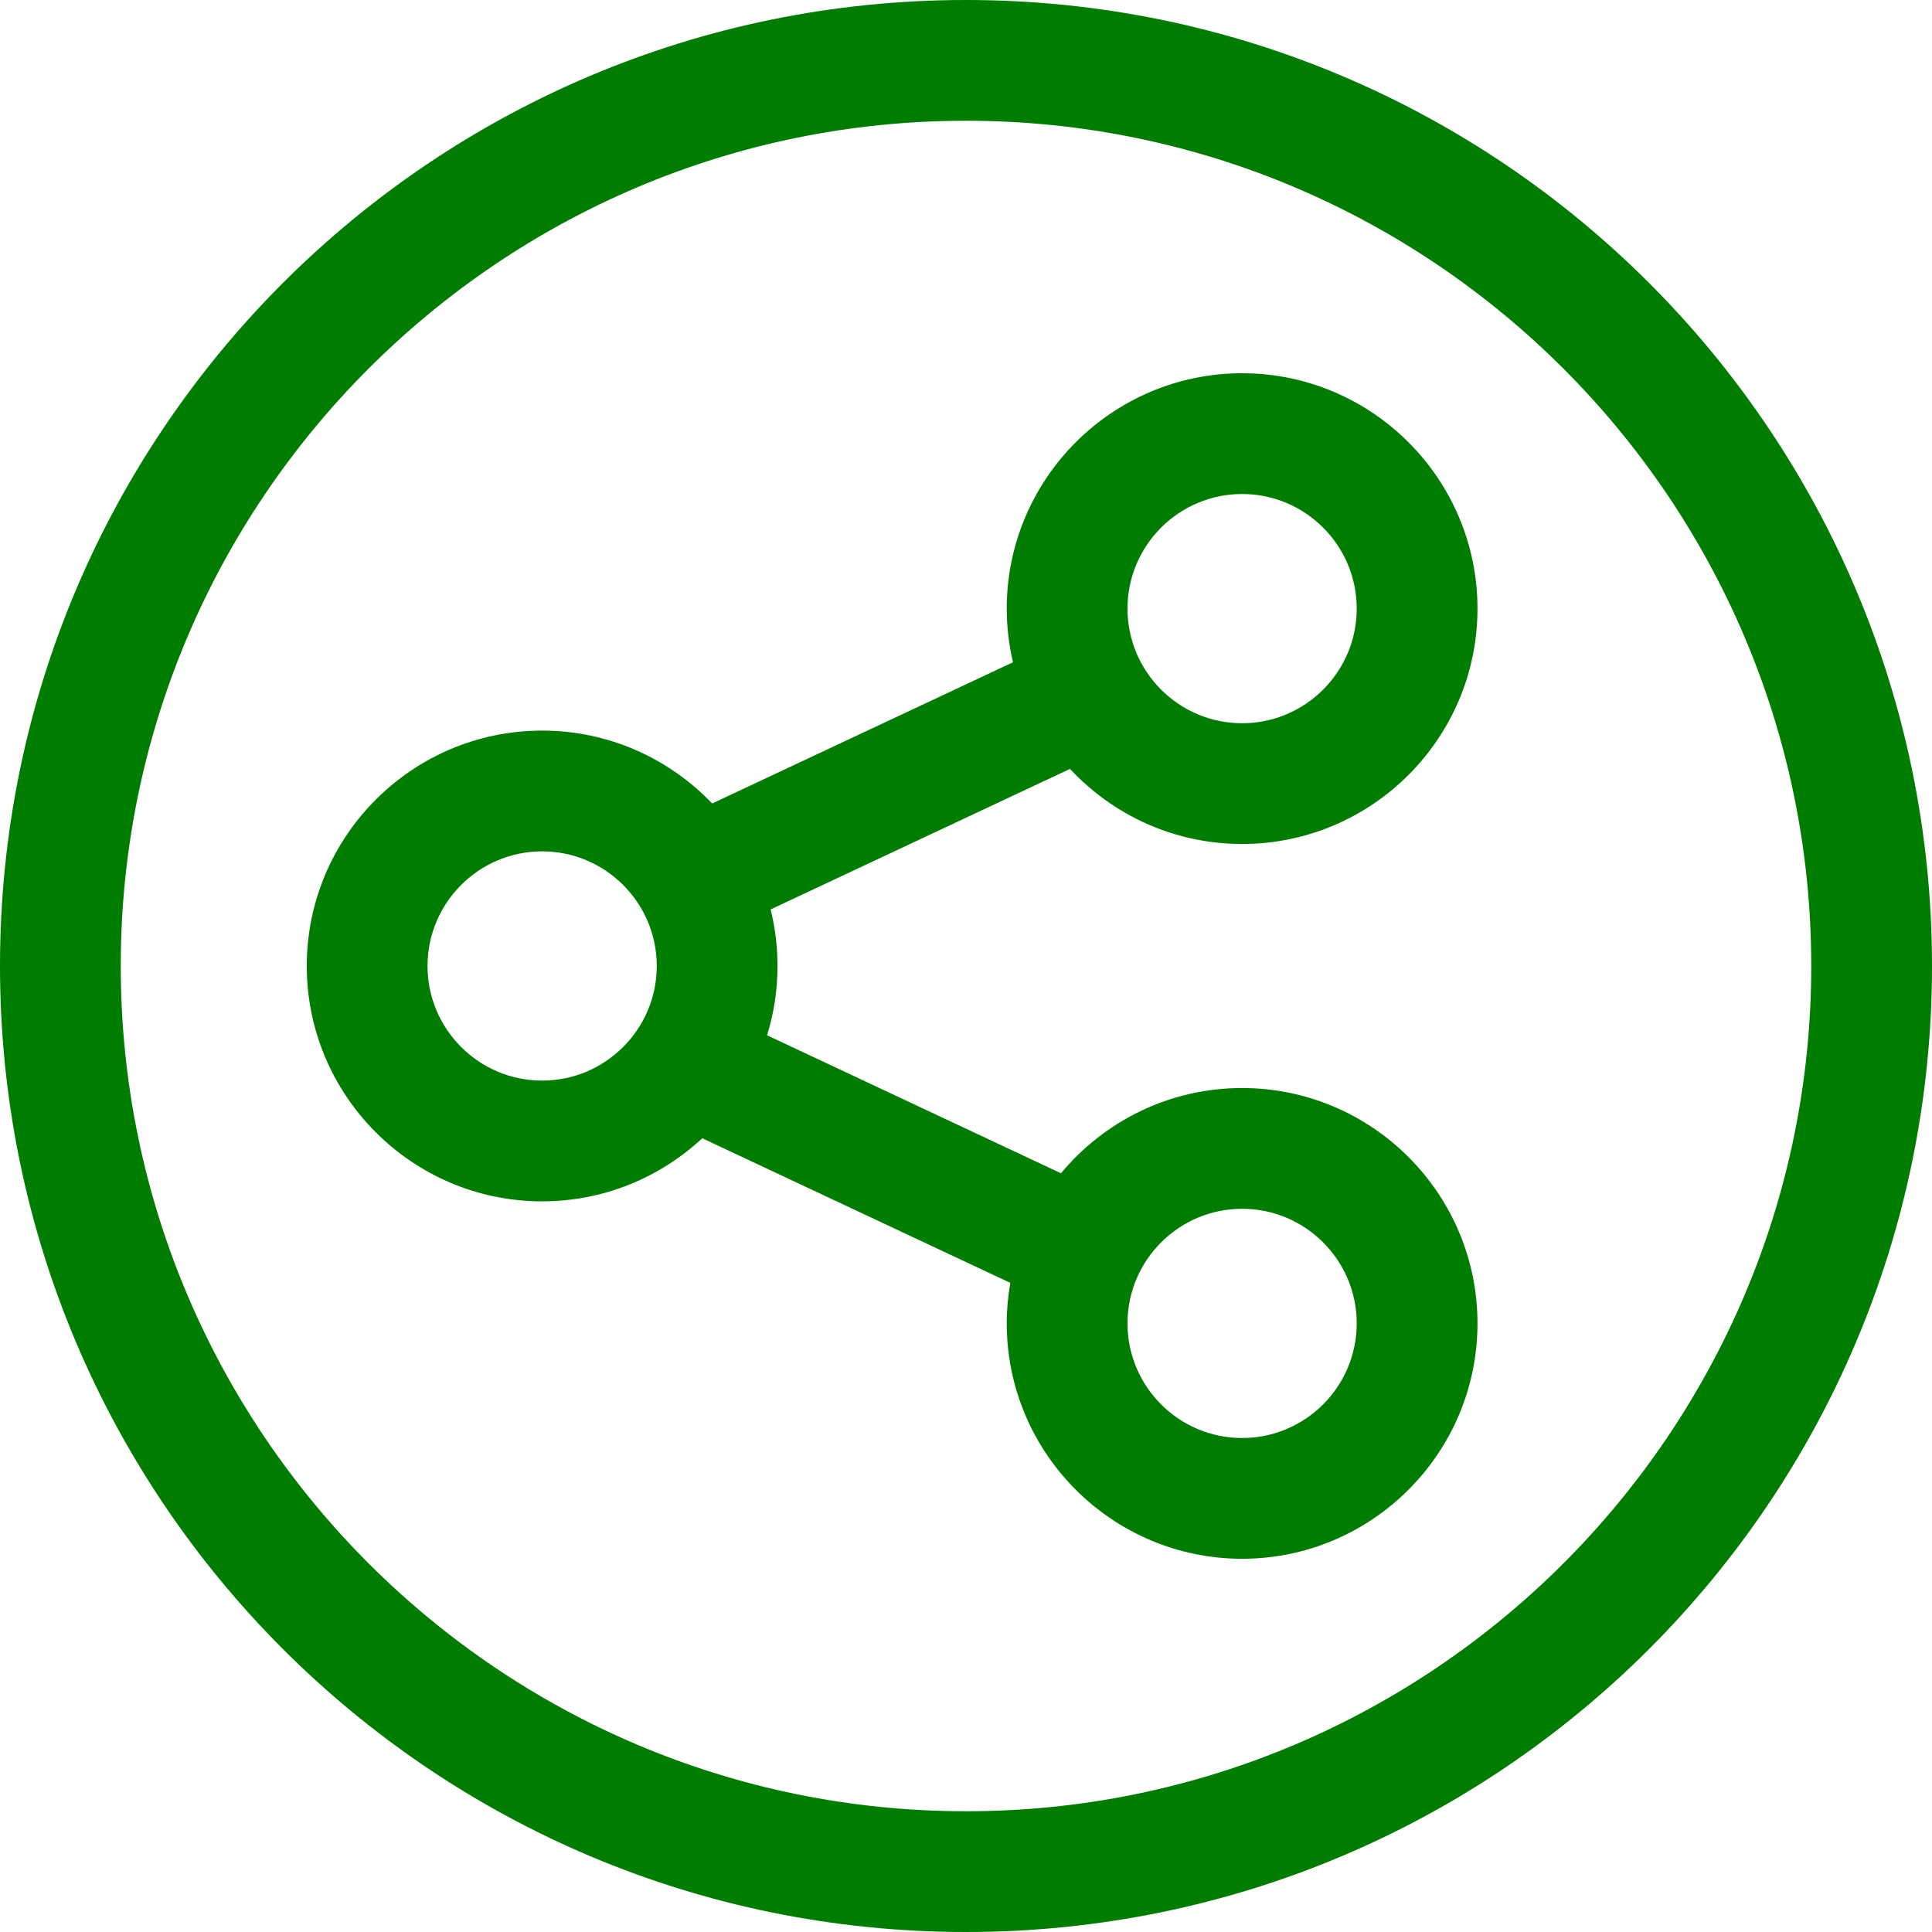 <?xml version="1.0" encoding="iso-8859-1"?>
<svg version="1.1" id="Capa_1" xmlns="http://www.w3.org/2000/svg" xmlns:xlink="http://www.w3.org/1999/xlink" x="0px" y="0px"
	 viewBox="0 0 490 490" style="enable-background:new 0 0 490 490;" xml:space="preserve">
<g>
	<path style="fill:#007c00;fill-opacity:1" d="M245,490c135.31,0,245-109.69,245-245C490,109.69,380.31,0,245,0S0,109.69,0,245C0,380.31,109.69,490,245,490z M245,30.625
		c118.207,0,214.375,96.168,214.375,214.375S363.207,459.375,245,459.375S30.625,363.207,30.625,245S126.793,30.625,245,30.625z"/>
	<path style="fill:#007c00;fill-opacity:1" d="M137.499,304.69c15.674,0,29.948-6.083,40.611-16l78.128,36.678c-0.583,3.341-0.904,6.771-0.904,10.276
		c0,32.913,26.782,59.695,59.695,59.695c32.913,0,59.695-26.782,59.695-59.695c0-32.913-26.782-59.695-59.695-59.695
		c-18.454,0-34.978,8.422-45.937,21.621l-74.543-34.995c1.717-5.561,2.646-11.464,2.646-17.581c0-4.942-0.615-9.741-1.753-14.337
		l75.93-35.646c10.906,11.704,26.437,19.043,43.657,19.043c32.913,0,59.695-26.782,59.695-59.695
		c0-32.913-26.782-59.695-59.695-59.695c-32.913,0-59.695,26.782-59.695,59.695c0,4.681,0.559,9.232,1.583,13.606l-76.295,35.817
		c-10.876-11.376-26.181-18.484-43.123-18.484c-32.913,0-59.695,26.782-59.695,59.695S104.586,304.69,137.499,304.69z
		 M315.028,306.574c16.03,0,29.07,13.04,29.07,29.07c0,16.03-13.04,29.07-29.07,29.07c-16.03,0-29.07-13.04-29.07-29.07
		C285.958,319.614,298.998,306.574,315.028,306.574z M315.028,125.291c16.03,0,29.07,13.039,29.07,29.07
		c0,16.03-13.04,29.07-29.07,29.07c-16.03,0-29.07-13.04-29.07-29.07C285.958,138.331,298.998,125.291,315.028,125.291z
		 M137.499,215.925c16.03,0,29.07,13.04,29.07,29.07s-13.039,29.07-29.07,29.07s-29.07-13.04-29.07-29.07
		S121.468,215.925,137.499,215.925z"/>
</g>
</svg>
